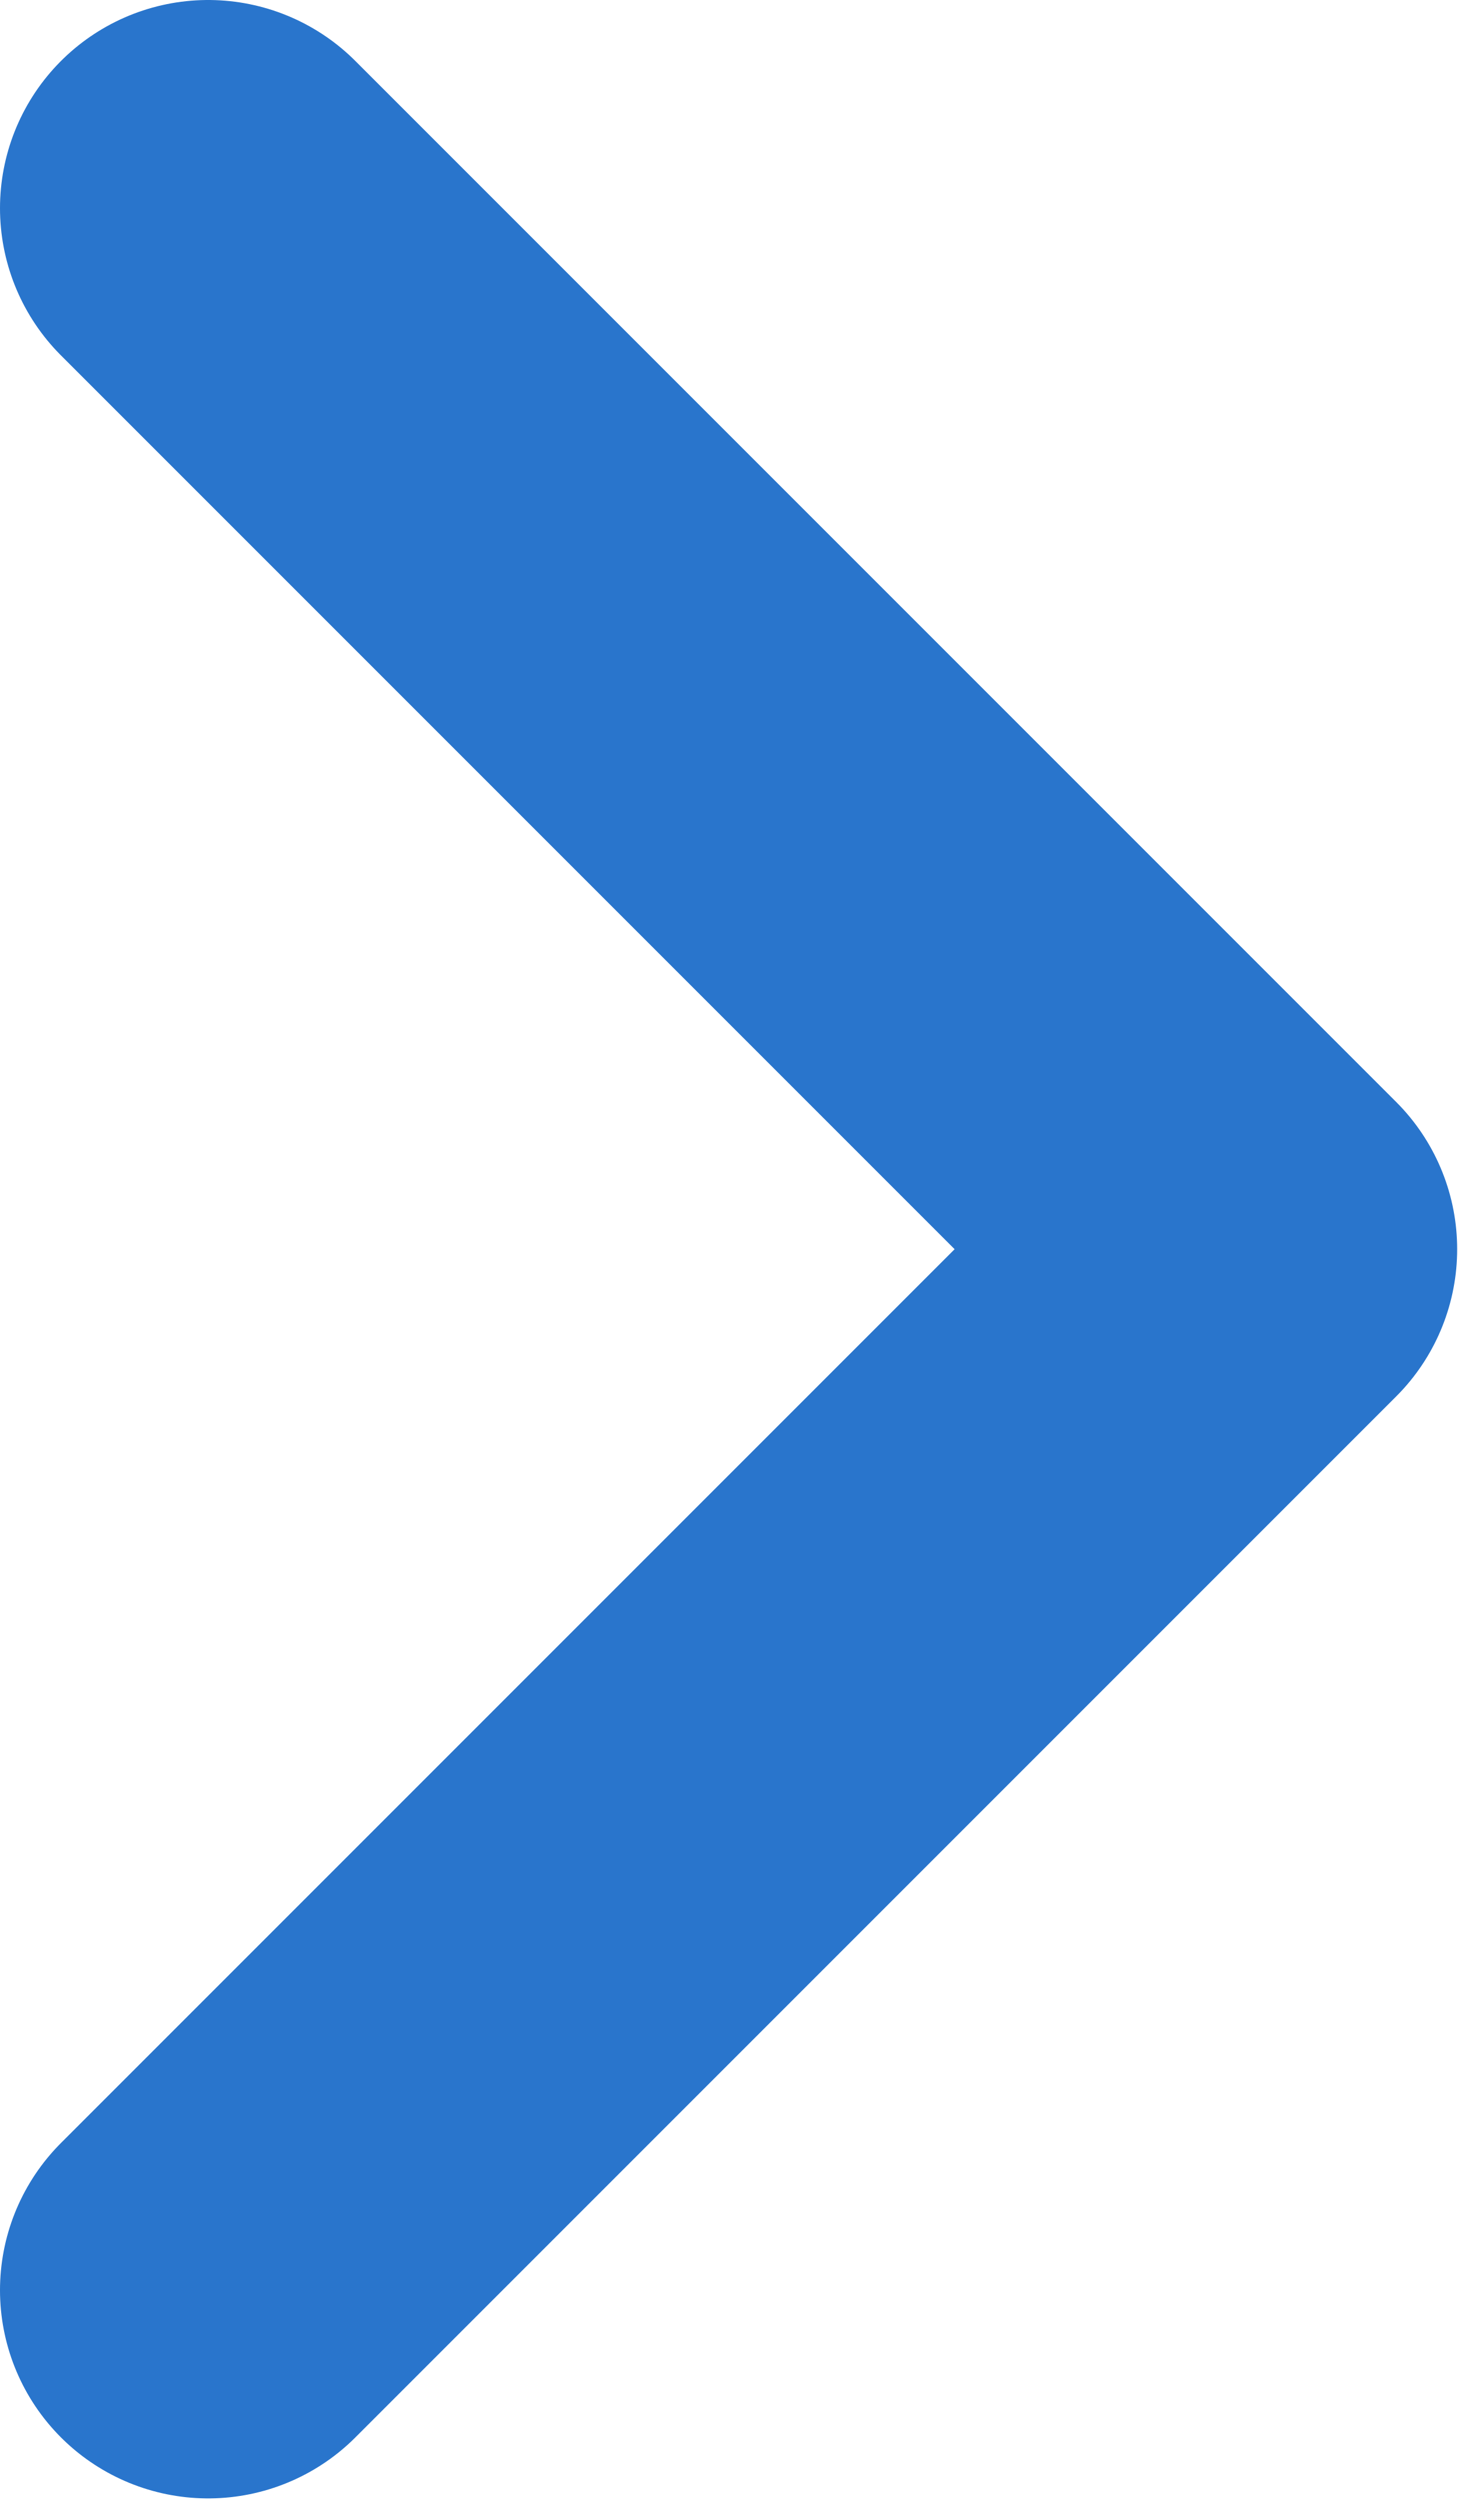 <svg width="7.004" height="12.008" viewBox="0 0 7.004 12.008" fill="none" xmlns="http://www.w3.org/2000/svg" xmlns:xlink="http://www.w3.org/1999/xlink">
	<path id="Vector 1" d="M1 1L6 6L1 11" stroke="#2975cc" stroke-opacity="1" stroke-width="2" stroke-linejoin="round" stroke-linecap="round"/>
</svg>
